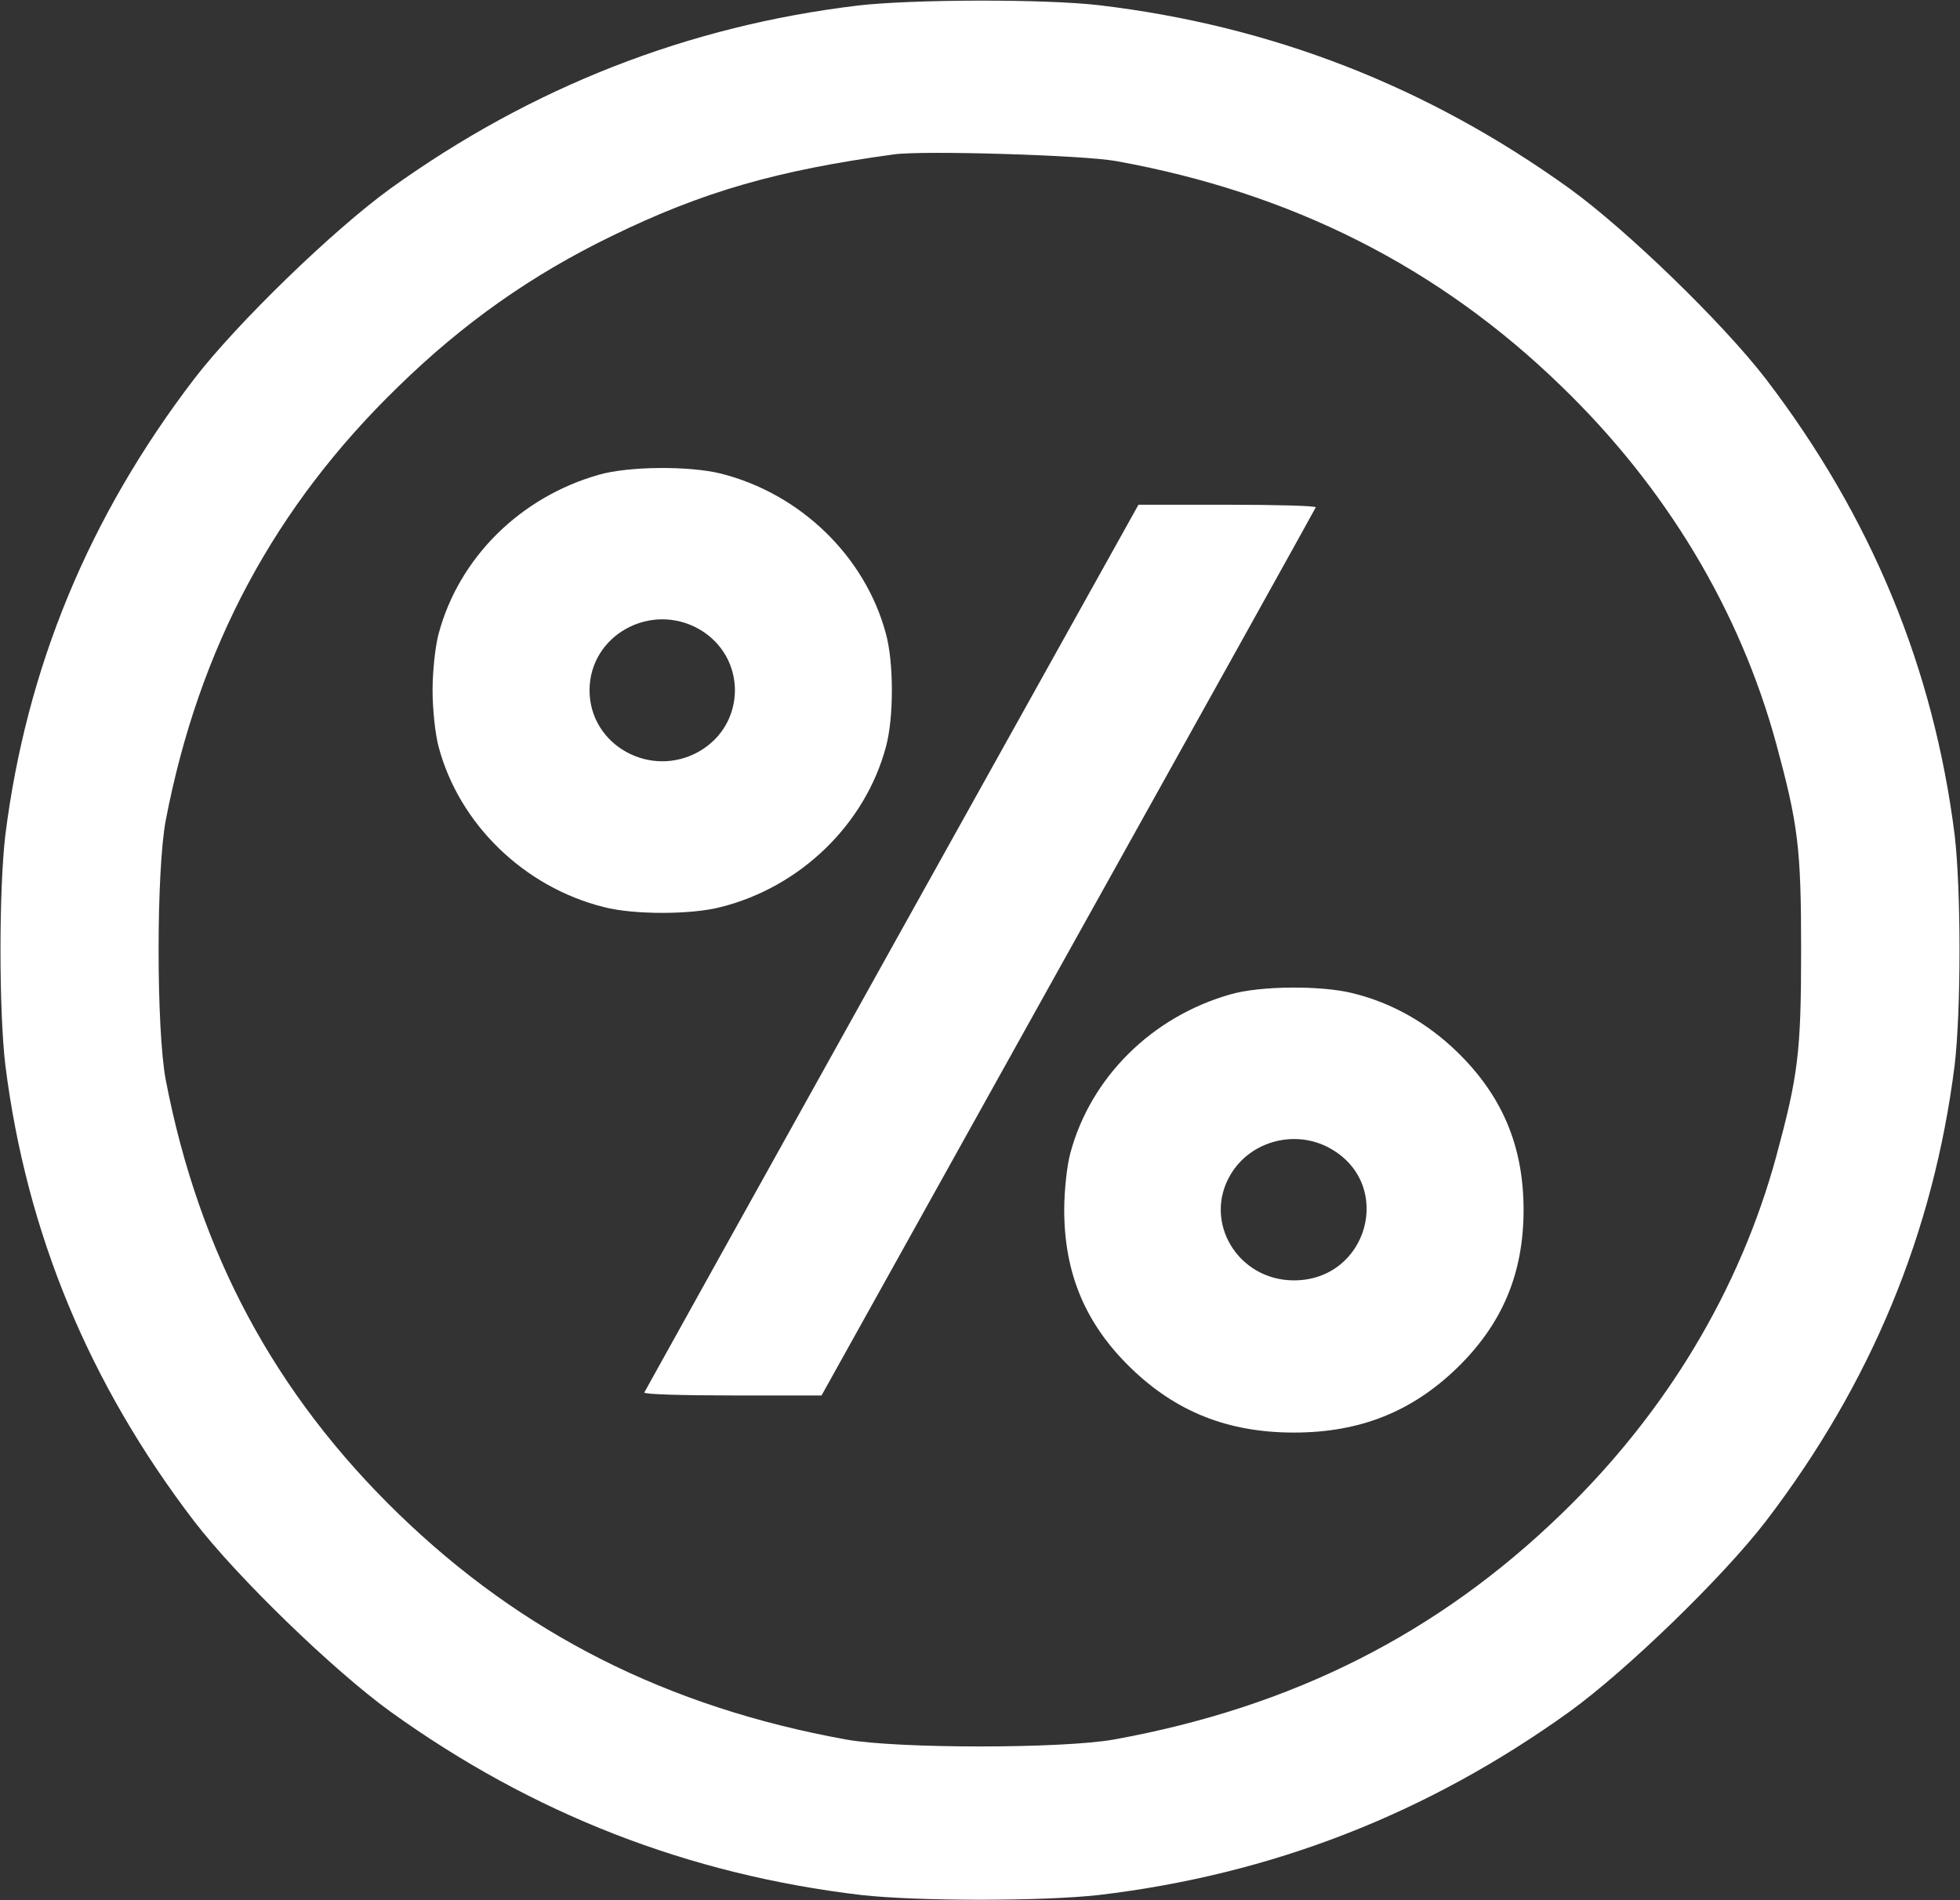<svg width="33" height="32" viewBox="0 0 33 32" fill="none" xmlns="http://www.w3.org/2000/svg">
<rect x="0" y="0" width="33" height="32" fill="#333333" stroke="none"/>
<g clip-path="url(#clip0_14_53)">
<path d="M14.438 0.094C11.576 0.438 8.946 1.469 6.574 3.175C5.607 3.875 3.996 5.438 3.274 6.375C1.495 8.7 0.445 11.244 0.09 14.062C-0.019 14.988 -0.019 17.012 0.09 17.938C0.445 20.756 1.495 23.3 3.274 25.625C3.996 26.562 5.607 28.125 6.574 28.825C8.972 30.55 11.595 31.569 14.502 31.913C15.456 32.019 17.544 32.019 18.498 31.913C21.405 31.569 24.028 30.55 26.426 28.825C27.393 28.125 29.004 26.562 29.726 25.625C31.505 23.3 32.555 20.756 32.91 17.938C33.019 17.012 33.019 14.988 32.91 14.062C32.555 11.244 31.505 8.7 29.726 6.375C29.004 5.438 27.393 3.875 26.426 3.175C24.028 1.45 21.405 0.431 18.498 0.087C17.576 -0.019 15.353 -0.013 14.438 0.094ZM18.788 2.712C21.74 3.244 24.221 4.494 26.29 6.506C28.056 8.213 29.294 10.281 29.906 12.525C30.274 13.887 30.325 14.269 30.325 16C30.325 17.731 30.274 18.113 29.906 19.475C29.294 21.719 28.056 23.788 26.29 25.494C24.209 27.512 21.759 28.75 18.756 29.294C17.879 29.45 15.121 29.45 14.244 29.294C11.241 28.75 8.791 27.512 6.71 25.494C4.628 23.475 3.352 21.1 2.791 18.188C2.63 17.337 2.63 14.662 2.791 13.812C3.352 10.9 4.628 8.525 6.71 6.506C7.812 5.431 8.959 4.625 10.312 3.969C11.827 3.231 13.078 2.869 15.05 2.6C15.54 2.531 18.234 2.612 18.788 2.712Z" fill="white"/>
<path d="M10.087 7.994C8.759 8.369 7.728 9.394 7.386 10.669C7.328 10.881 7.283 11.306 7.283 11.625C7.283 11.944 7.328 12.369 7.386 12.581C7.734 13.881 8.824 14.938 10.164 15.275C10.667 15.406 11.634 15.406 12.136 15.275C13.477 14.938 14.566 13.881 14.915 12.581C15.05 12.094 15.05 11.156 14.915 10.669C14.566 9.369 13.477 8.313 12.136 7.975C11.608 7.844 10.59 7.85 10.087 7.994ZM11.769 10.594C12.575 11.056 12.575 12.194 11.769 12.656C10.951 13.119 9.926 12.55 9.926 11.625C9.926 10.7 10.951 10.131 11.769 10.594Z" fill="white"/>
<path d="M15.018 15.95C12.736 20.05 10.86 23.425 10.848 23.45C10.835 23.481 11.498 23.5 12.323 23.5H13.832L17.982 16.044C20.264 11.95 22.14 8.575 22.153 8.544C22.165 8.519 21.502 8.5 20.677 8.5H19.168L15.018 15.95Z" fill="white"/>
<path d="M20.722 16.744C19.394 17.119 18.363 18.144 18.021 19.419C17.963 19.631 17.918 20.056 17.918 20.375C17.918 21.45 18.279 22.3 19.04 23.038C19.8 23.775 20.677 24.125 21.785 24.125C22.894 24.125 23.77 23.775 24.531 23.038C25.291 22.3 25.652 21.45 25.652 20.375C25.652 19.3 25.291 18.45 24.531 17.712C24.028 17.225 23.435 16.887 22.771 16.725C22.243 16.594 21.224 16.6 20.722 16.744ZM22.404 19.344C23.48 19.956 23.029 21.562 21.785 21.562C20.838 21.562 20.245 20.569 20.722 19.775C21.063 19.206 21.824 19.012 22.404 19.344Z" fill="white"/>
</g>
<defs>
<clipPath id="clip0_14_53">
<rect width="33" height="32" fill="white"/>
</clipPath>
</defs>
</svg>
